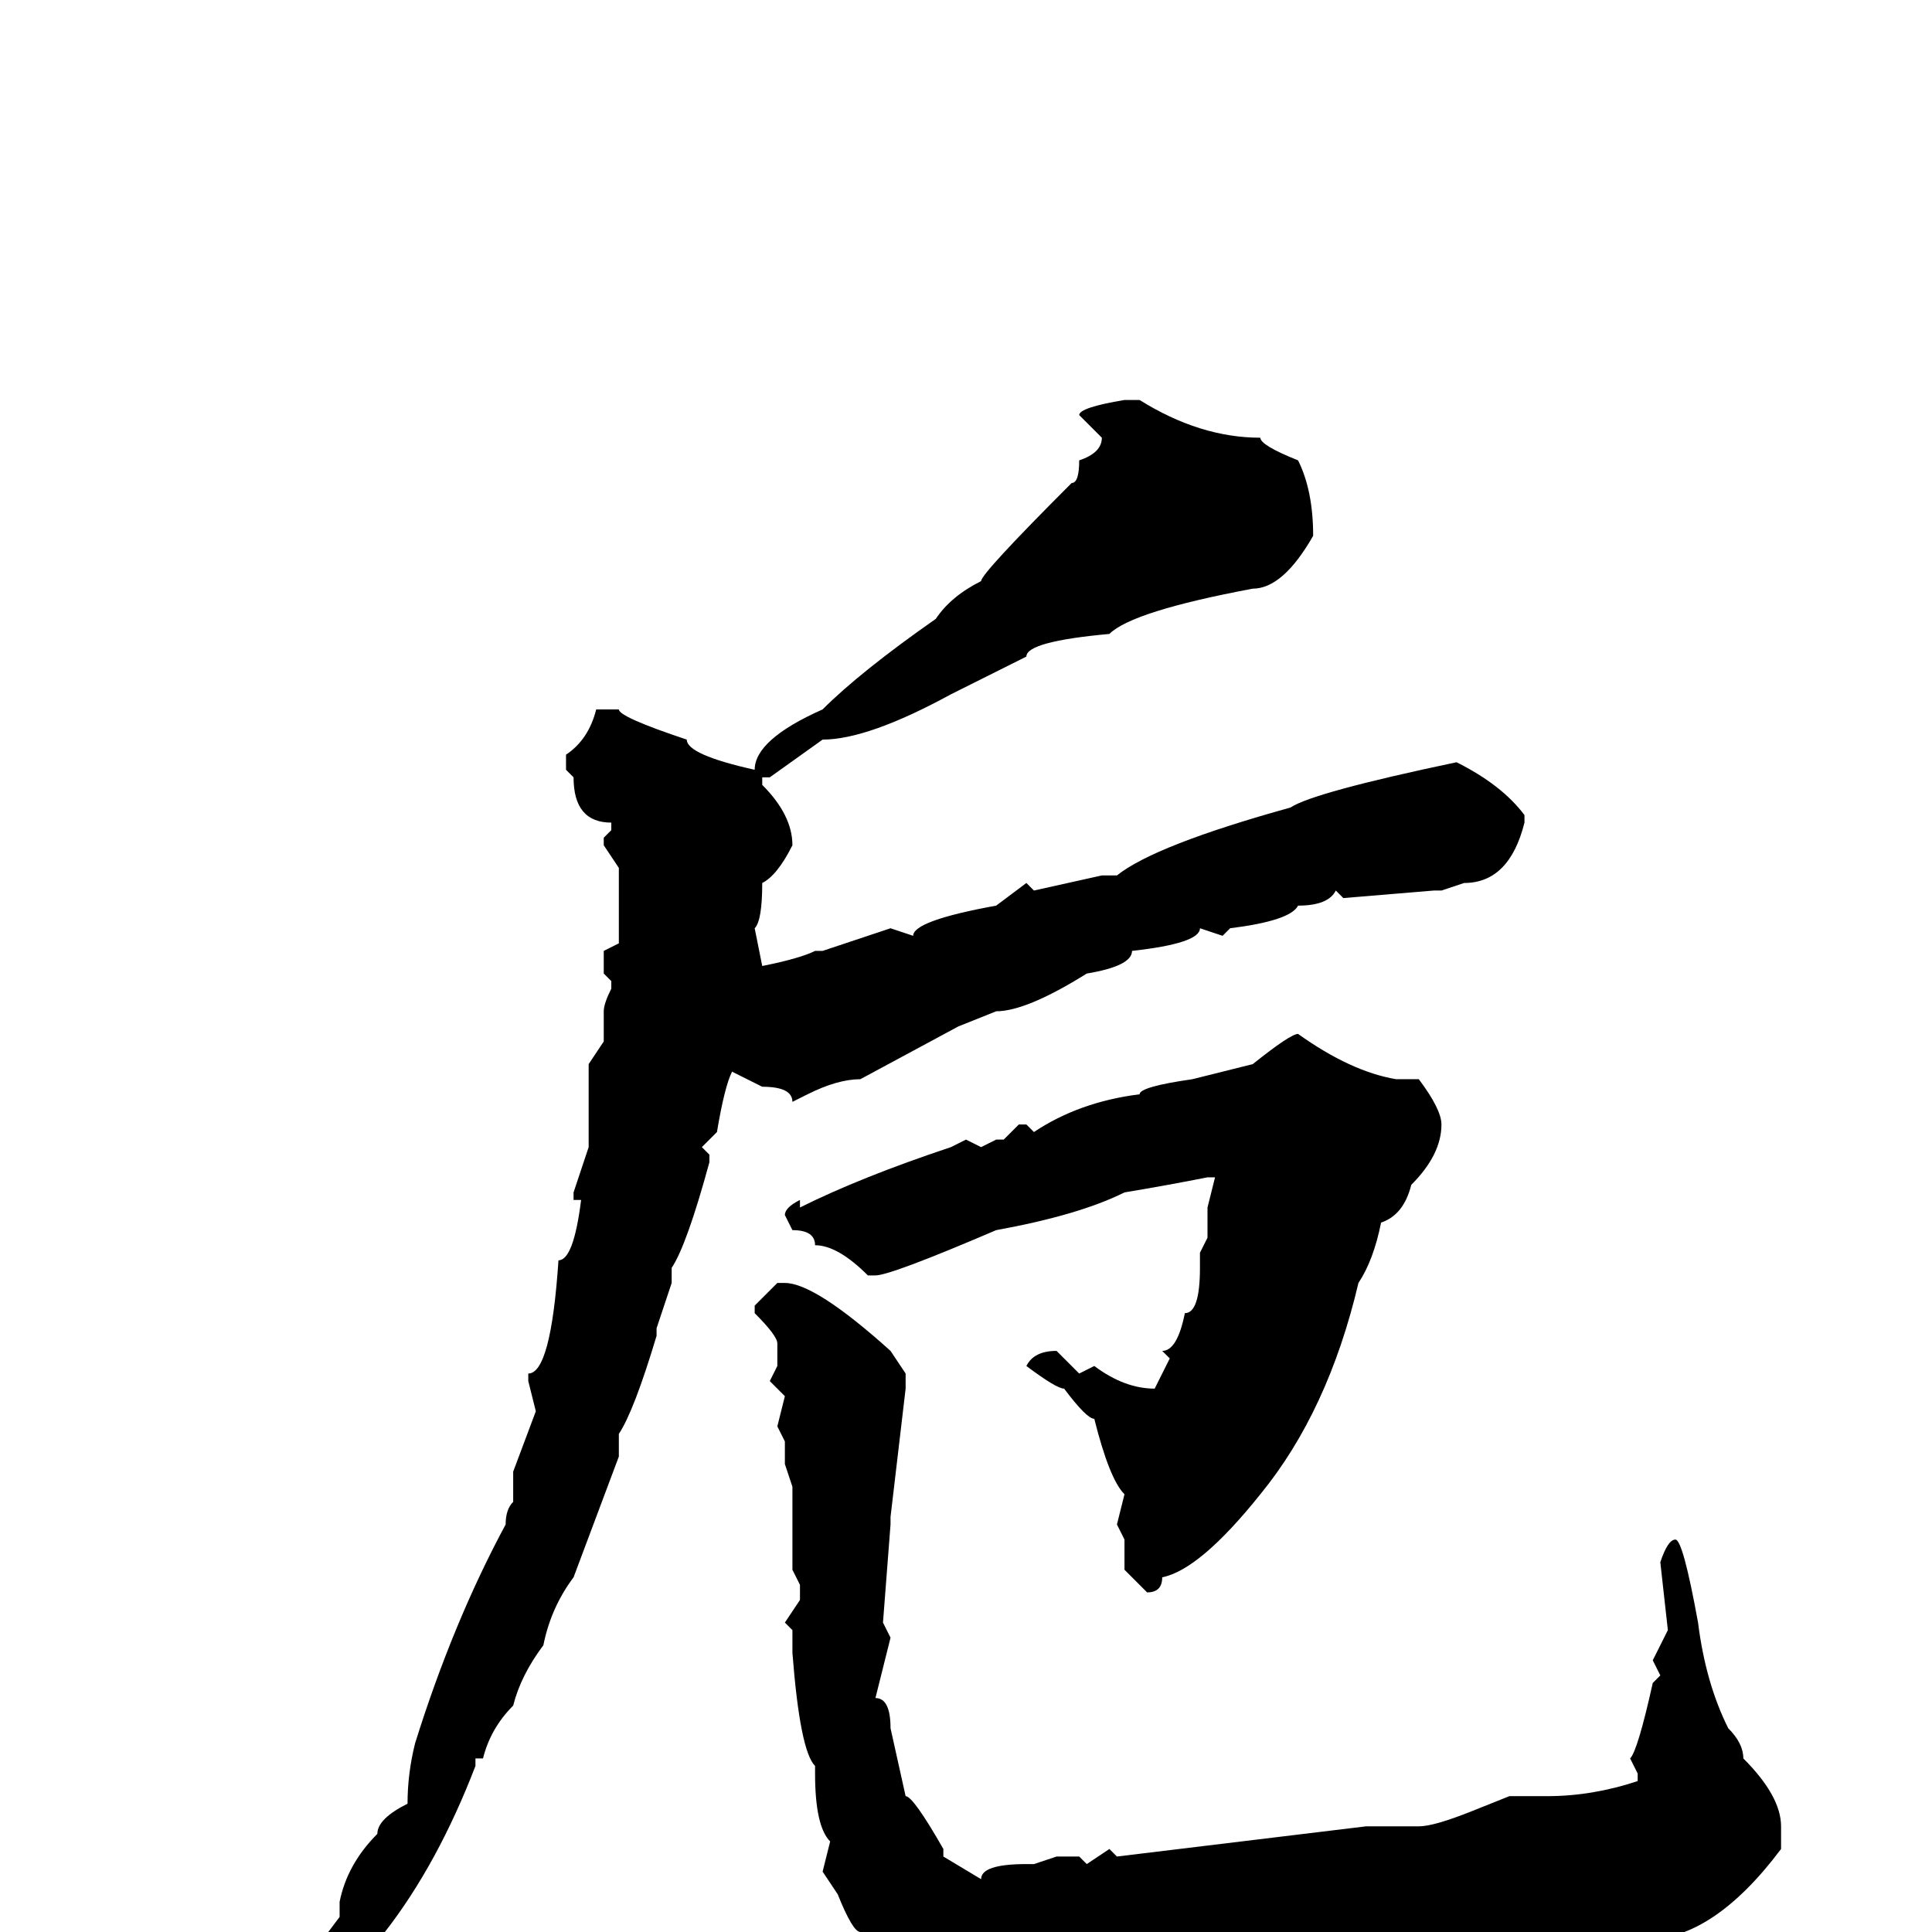 <svg xmlns="http://www.w3.org/2000/svg" viewBox="0 -256 256 256">
	<path fill="#000000" d="M149 -203H151Q159 -198 167 -198Q167 -197 172 -195Q174 -191 174 -185Q170 -178 166 -178Q150 -175 147 -172Q136 -171 136 -169L126 -164Q115 -158 109 -158L102 -153H101V-152Q105 -148 105 -144Q103 -140 101 -139Q101 -134 100 -133L101 -128Q106 -129 108 -130H109L118 -133L121 -132Q121 -134 132 -136L136 -139L137 -138L146 -140H148Q153 -144 171 -149Q174 -151 193 -155Q199 -152 202 -148V-147Q200 -139 194 -139L191 -138H190L178 -137L177 -138Q176 -136 172 -136Q171 -134 163 -133L162 -132L159 -133Q159 -131 150 -130Q150 -128 144 -127Q136 -122 132 -122L127 -120L114 -113Q111 -113 107 -111L105 -110Q105 -112 101 -112L97 -114Q96 -112 95 -106L93 -104L94 -103V-102Q91 -91 89 -88V-86L87 -80V-79Q84 -69 82 -66V-64V-63L76 -47Q73 -43 72 -38Q69 -34 68 -30Q65 -27 64 -23H63V-22Q58 -9 51 0Q46 7 30 22Q25 26 23 26Q22 27 21 27H20H19V26Q27 20 31 15H32L39 6Q39 5 42 2L45 -2V-4Q46 -9 50 -13Q50 -15 54 -17Q54 -21 55 -25Q60 -41 67 -54Q67 -56 68 -57V-59V-61L71 -69L70 -73V-74Q73 -74 74 -89Q76 -89 77 -97H76V-98L78 -104V-108V-112V-115L80 -118V-122Q80 -123 81 -125V-126L80 -127V-130L82 -131V-134V-138V-140V-141L80 -144V-145L81 -146V-147Q76 -147 76 -153L75 -154V-156Q78 -158 79 -162H81H82Q82 -161 91 -158Q91 -156 100 -154Q100 -158 109 -162Q114 -167 124 -174Q126 -177 130 -179Q130 -180 142 -192Q143 -192 143 -195Q146 -196 146 -198L143 -201Q143 -202 149 -203ZM172 -119Q179 -114 185 -113H188Q191 -109 191 -107Q191 -103 187 -99Q186 -95 183 -94Q182 -89 180 -86Q176 -69 167 -58Q159 -48 154 -47Q154 -45 152 -45L149 -48V-52L148 -54L149 -58Q147 -60 145 -68Q144 -68 141 -72Q140 -72 136 -75Q137 -77 140 -77L143 -74L145 -75Q149 -72 153 -72L155 -76L154 -77Q156 -77 157 -82Q159 -82 159 -88V-89V-90L160 -92V-96L161 -100H160Q155 -99 149 -98Q143 -95 132 -93Q118 -87 116 -87H115Q111 -91 108 -91Q108 -93 105 -93L104 -95Q104 -96 106 -97V-96Q114 -100 126 -104L128 -105L130 -104L132 -105H133L135 -107H136L137 -106Q143 -110 151 -111Q151 -112 158 -113L166 -115Q171 -119 172 -119ZM103 -86H104Q108 -86 118 -77L120 -74V-72L118 -55V-54L117 -41L118 -39L116 -31Q118 -31 118 -27L120 -18Q121 -18 125 -11V-10L130 -7Q130 -9 136 -9H137L140 -10H143L144 -9L147 -11L148 -10L181 -14H182H188Q190 -14 195 -16L200 -18H205Q211 -18 217 -20V-21L216 -23Q217 -24 219 -33L220 -34L219 -36L221 -40L220 -49Q221 -52 222 -52Q223 -52 225 -41Q226 -33 229 -27Q231 -25 231 -23Q236 -18 236 -14V-11Q227 1 218 1Q216 3 198 5Q198 6 196 6H193Q191 7 190 7H188Q178 7 176 8H175Q173 9 165 9L159 7Q159 9 147 9L145 8L143 9L141 8L138 9H135L134 8H131Q114 4 114 0Q113 0 111 -5L109 -8L110 -12Q108 -14 108 -21V-22Q106 -24 105 -37V-40L104 -41L106 -44V-46L105 -48V-49V-52V-56V-59L104 -62V-64V-65L103 -67L104 -71L102 -73L103 -75V-78Q103 -79 100 -82V-83Z"/>
</svg>